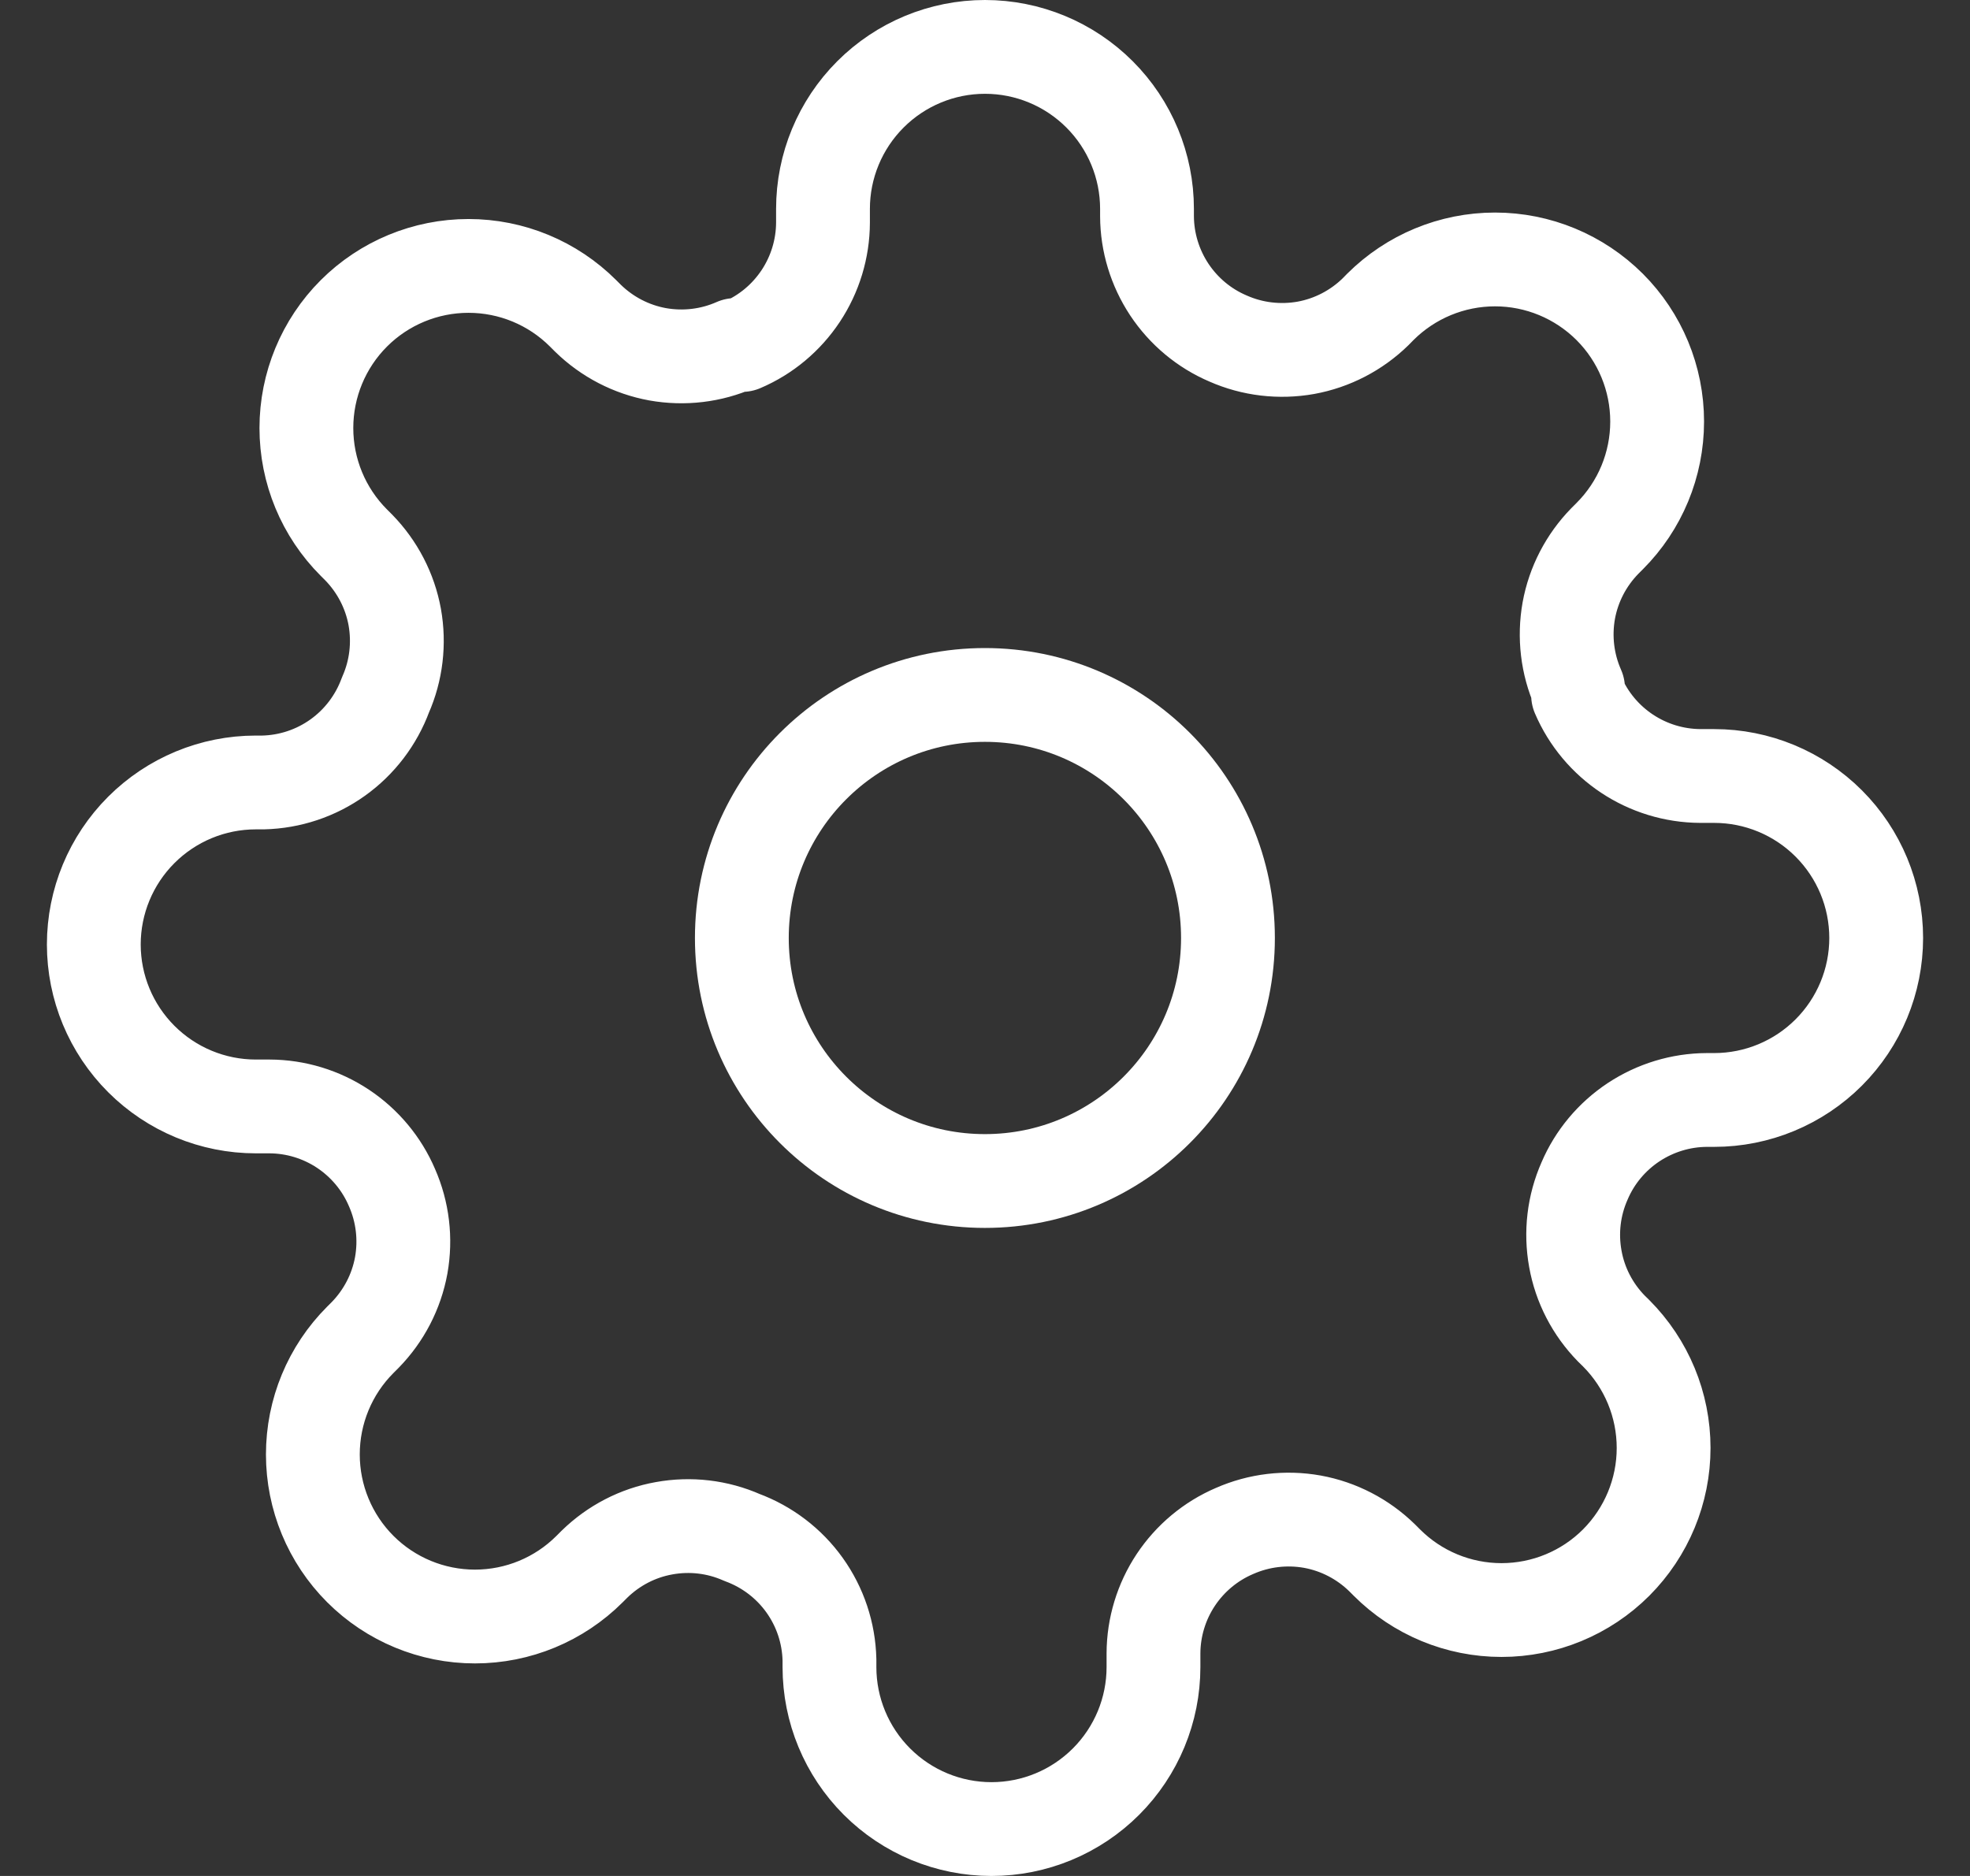 <svg width="21" height="20" viewBox="0 0 21 20" fill="none" xmlns="http://www.w3.org/2000/svg">
<rect x="0" y="0" width="21" height="20" fill="#333333" stroke="none"/>
<path d="M10.499 12.591C11.93 12.591 13.09 11.431 13.09 10C13.09 8.569 11.93 7.409 10.499 7.409C9.068 7.409 7.908 8.569 7.908 10C7.908 11.431 9.068 12.591 10.499 12.591Z" stroke="white" stroke-linecap="round" stroke-linejoin="round"/>
<path fill-rule="evenodd" clip-rule="evenodd" d="M16.891 12.591C16.776 12.851 16.742 13.14 16.793 13.421C16.843 13.701 16.977 13.959 17.176 14.163L17.228 14.214C17.552 14.539 17.734 14.978 17.734 15.437C17.734 15.895 17.552 16.334 17.228 16.659C16.904 16.983 16.464 17.165 16.006 17.165C15.547 17.165 15.108 16.983 14.784 16.659L14.732 16.607C14.528 16.408 14.27 16.274 13.99 16.223C13.709 16.173 13.421 16.207 13.16 16.322C12.905 16.431 12.687 16.613 12.533 16.845C12.38 17.076 12.297 17.348 12.296 17.626V17.773C12.296 18.231 12.114 18.67 11.79 18.994C11.466 19.318 11.027 19.5 10.569 19.5C10.111 19.5 9.672 19.318 9.348 18.994C9.024 18.67 8.842 18.231 8.842 17.773V17.695C8.835 17.409 8.743 17.132 8.576 16.899C8.41 16.667 8.177 16.49 7.909 16.391C7.649 16.276 7.36 16.242 7.079 16.293C6.799 16.343 6.541 16.477 6.337 16.676L6.285 16.728C5.961 17.052 5.522 17.234 5.063 17.234C4.605 17.234 4.165 17.052 3.841 16.728C3.517 16.404 3.335 15.964 3.335 15.506C3.335 15.047 3.517 14.608 3.841 14.284L3.893 14.232C4.092 14.028 4.226 13.77 4.277 13.49C4.327 13.209 4.293 12.921 4.178 12.66C4.069 12.405 3.887 12.187 3.655 12.033C3.424 11.88 3.152 11.797 2.874 11.796H2.727C2.269 11.796 1.83 11.614 1.506 11.29C1.182 10.966 1 10.527 1 10.069C1 9.611 1.182 9.172 1.506 8.848C1.83 8.524 2.269 8.342 2.727 8.342H2.805C3.091 8.335 3.368 8.243 3.601 8.076C3.833 7.91 4.01 7.677 4.109 7.409C4.224 7.149 4.258 6.86 4.208 6.579C4.157 6.299 4.023 6.041 3.824 5.837L3.772 5.785C3.448 5.461 3.266 5.022 3.266 4.563C3.266 4.105 3.448 3.665 3.772 3.341C4.096 3.017 4.536 2.835 4.994 2.835C5.453 2.835 5.892 3.017 6.216 3.341L6.268 3.393C6.472 3.592 6.73 3.726 7.01 3.777C7.291 3.827 7.58 3.793 7.84 3.678H7.909C8.165 3.569 8.382 3.387 8.536 3.155C8.689 2.924 8.772 2.652 8.773 2.374V2.227C8.773 1.769 8.955 1.33 9.279 1.006C9.603 0.682 10.042 0.5 10.5 0.5C10.958 0.5 11.397 0.682 11.721 1.006C12.045 1.33 12.227 1.769 12.227 2.227V2.305C12.228 2.583 12.311 2.854 12.464 3.086C12.618 3.318 12.835 3.5 13.091 3.609C13.351 3.724 13.64 3.758 13.921 3.708C14.201 3.657 14.459 3.523 14.663 3.324L14.714 3.272C15.039 2.948 15.478 2.766 15.937 2.766C16.395 2.766 16.834 2.948 17.159 3.272C17.483 3.596 17.665 4.036 17.665 4.494C17.665 4.953 17.483 5.392 17.159 5.716L17.107 5.768C16.908 5.972 16.774 6.23 16.723 6.51C16.673 6.791 16.707 7.08 16.822 7.34V7.409C17.046 7.931 17.558 8.27 18.126 8.273H18.273C18.731 8.273 19.17 8.455 19.494 8.779C19.818 9.103 20 9.542 20 10C20 10.458 19.818 10.897 19.494 11.221C19.17 11.545 18.731 11.727 18.273 11.727H18.195C17.917 11.728 17.646 11.811 17.414 11.964C17.182 12.118 17 12.335 16.891 12.591Z" stroke="white" stroke-linecap="round" stroke-linejoin="round"/>
</svg>
